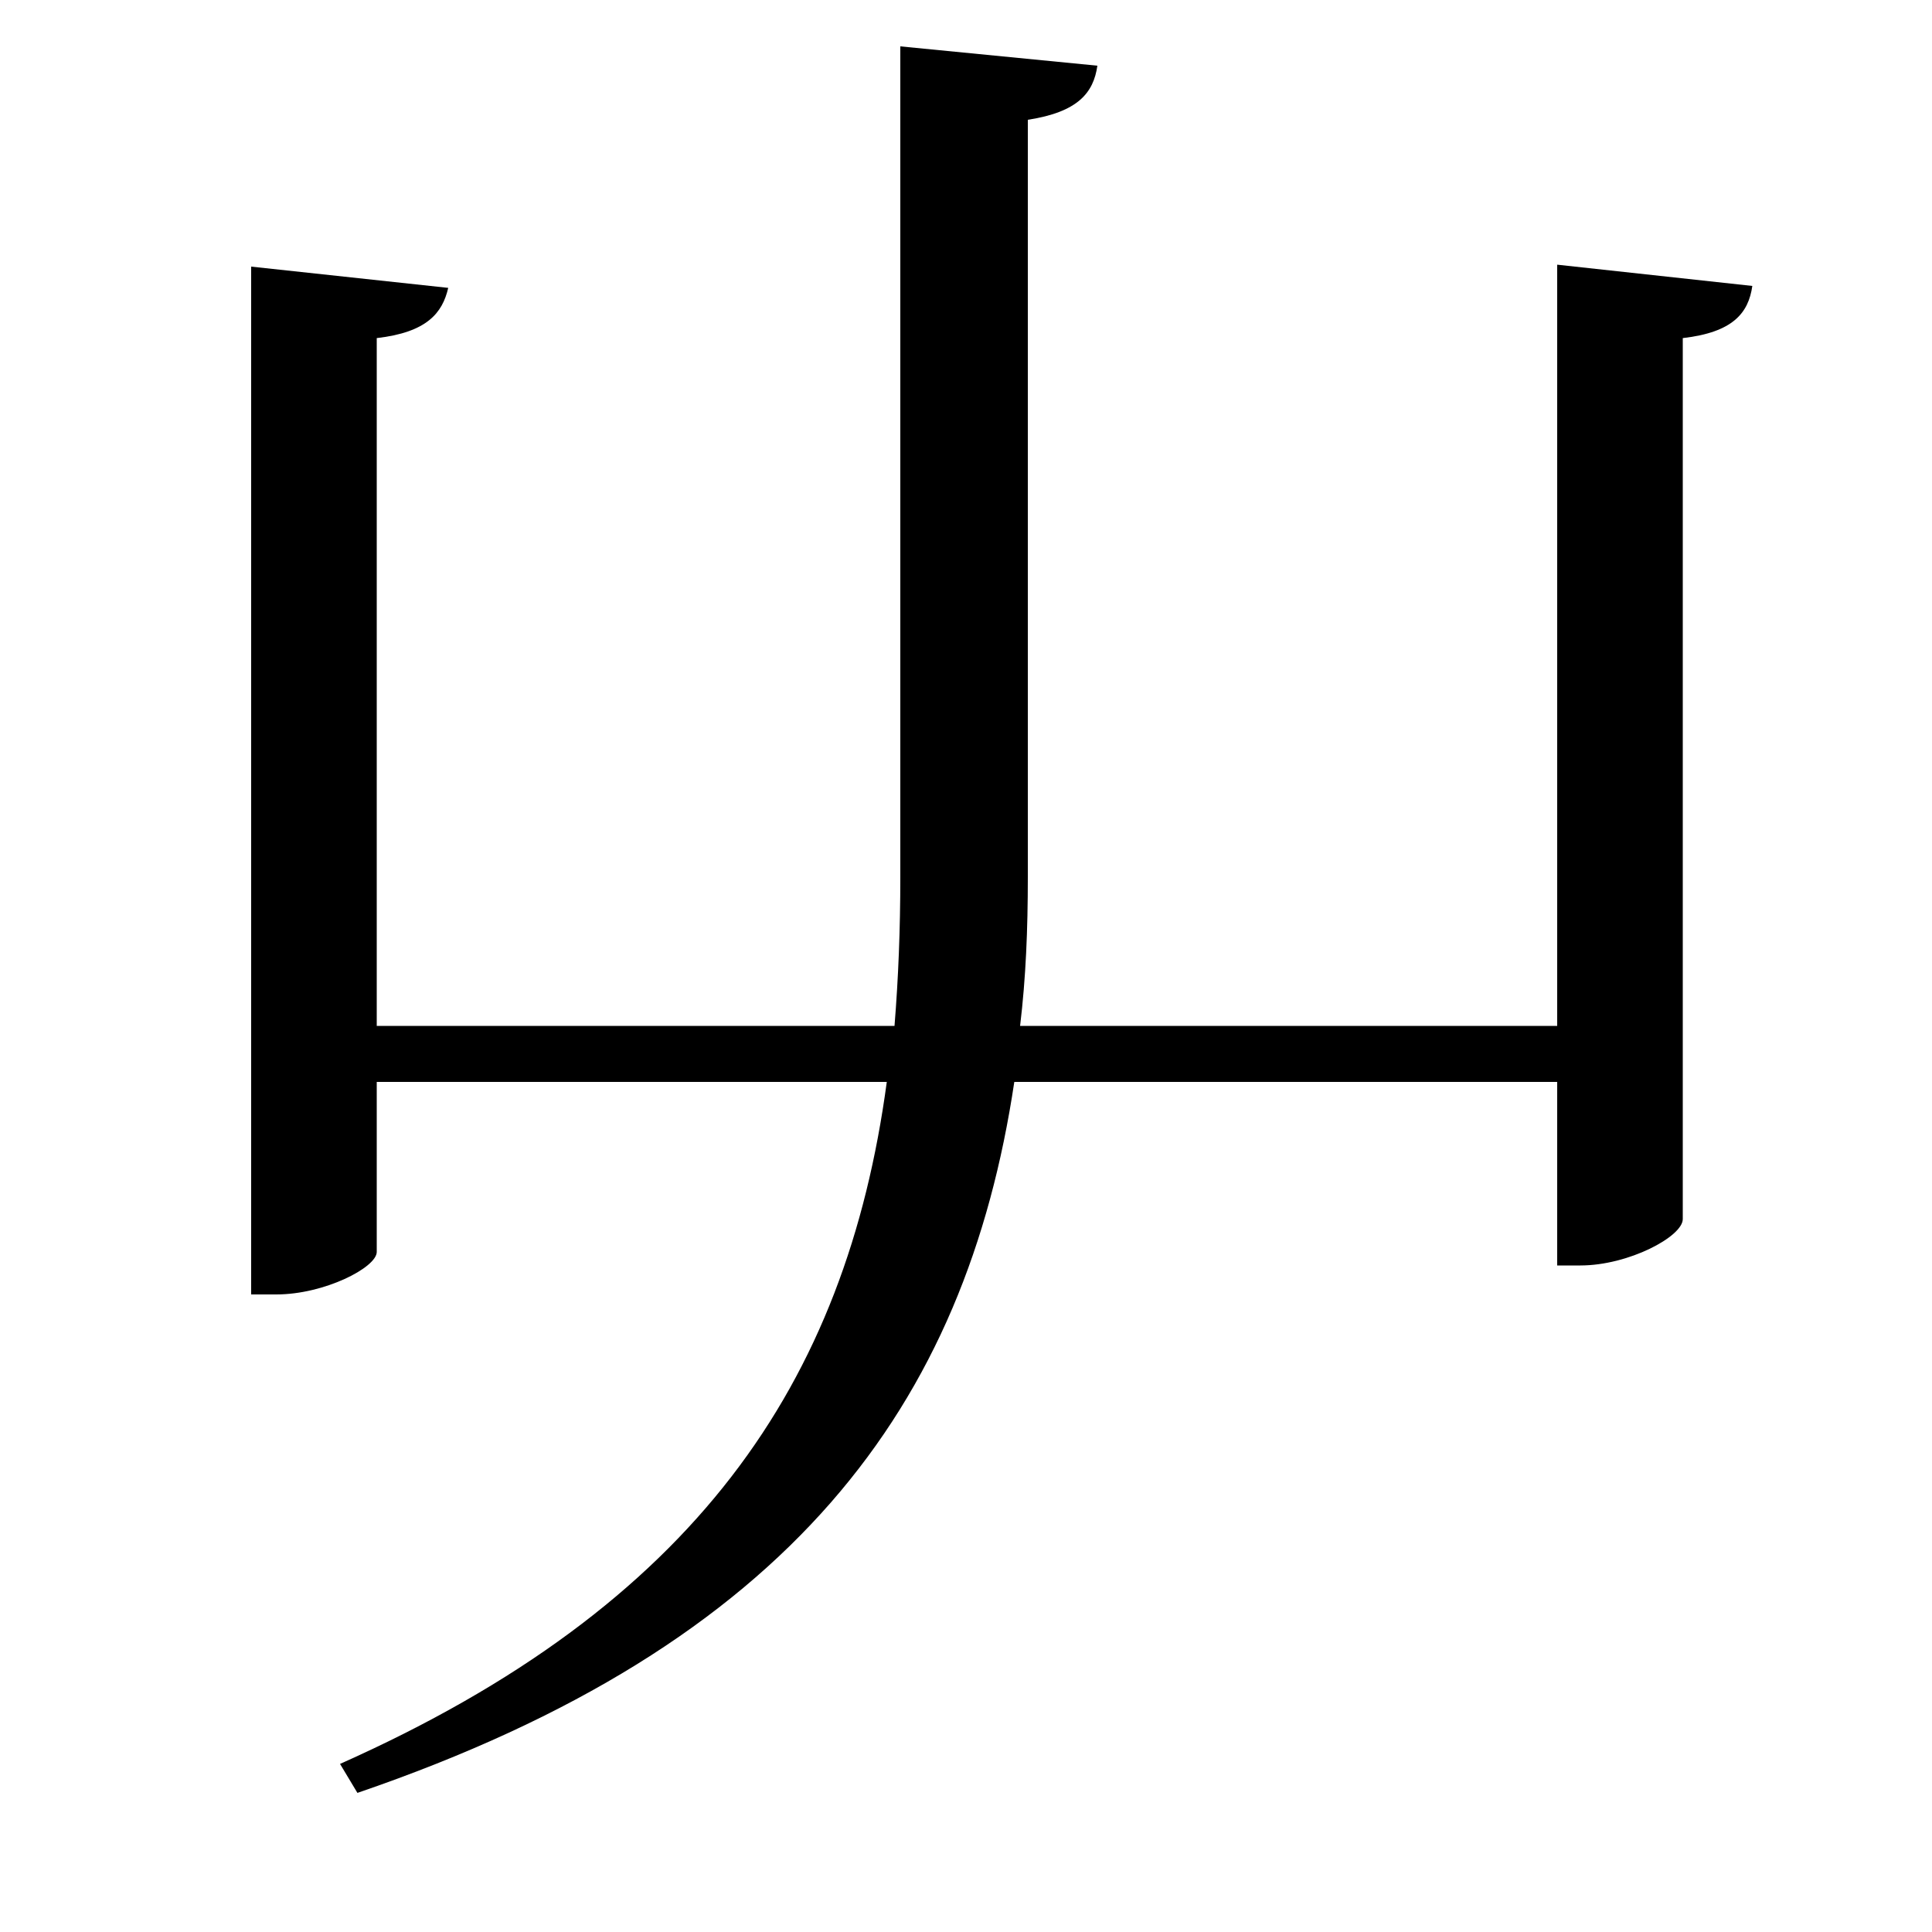 <svg xmlns="http://www.w3.org/2000/svg"
    viewBox="0 0 1000 1000">
  <!--
© 2017-2023 Adobe (http://www.adobe.com/).
Noto is a trademark of Google Inc.
This Font Software is licensed under the SIL Open Font License, Version 1.1. This Font Software is distributed on an "AS IS" BASIS, WITHOUT WARRANTIES OR CONDITIONS OF ANY KIND, either express or implied. See the SIL Open Font License for the specific language, permissions and limitations governing your use of this Font Software.
http://scripts.sil.org/OFL
  -->
<path d="M806 137L806 531 528 531C531 506 532 481 532 454L532 62C558 58 566 48 568 34L466 24 466 454C466 481 465 506 463 531L195 531 195 175C221 172 229 162 232 149L130 138 130 670 143 670C168 670 195 656 195 648L195 560 459 560C438 716 360 831 176 913L185 928C410 851 500 727 525 560L806 560 806 655 818 655C843 655 871 640 871 631L871 175C897 172 905 162 907 148Z"/>
</svg>